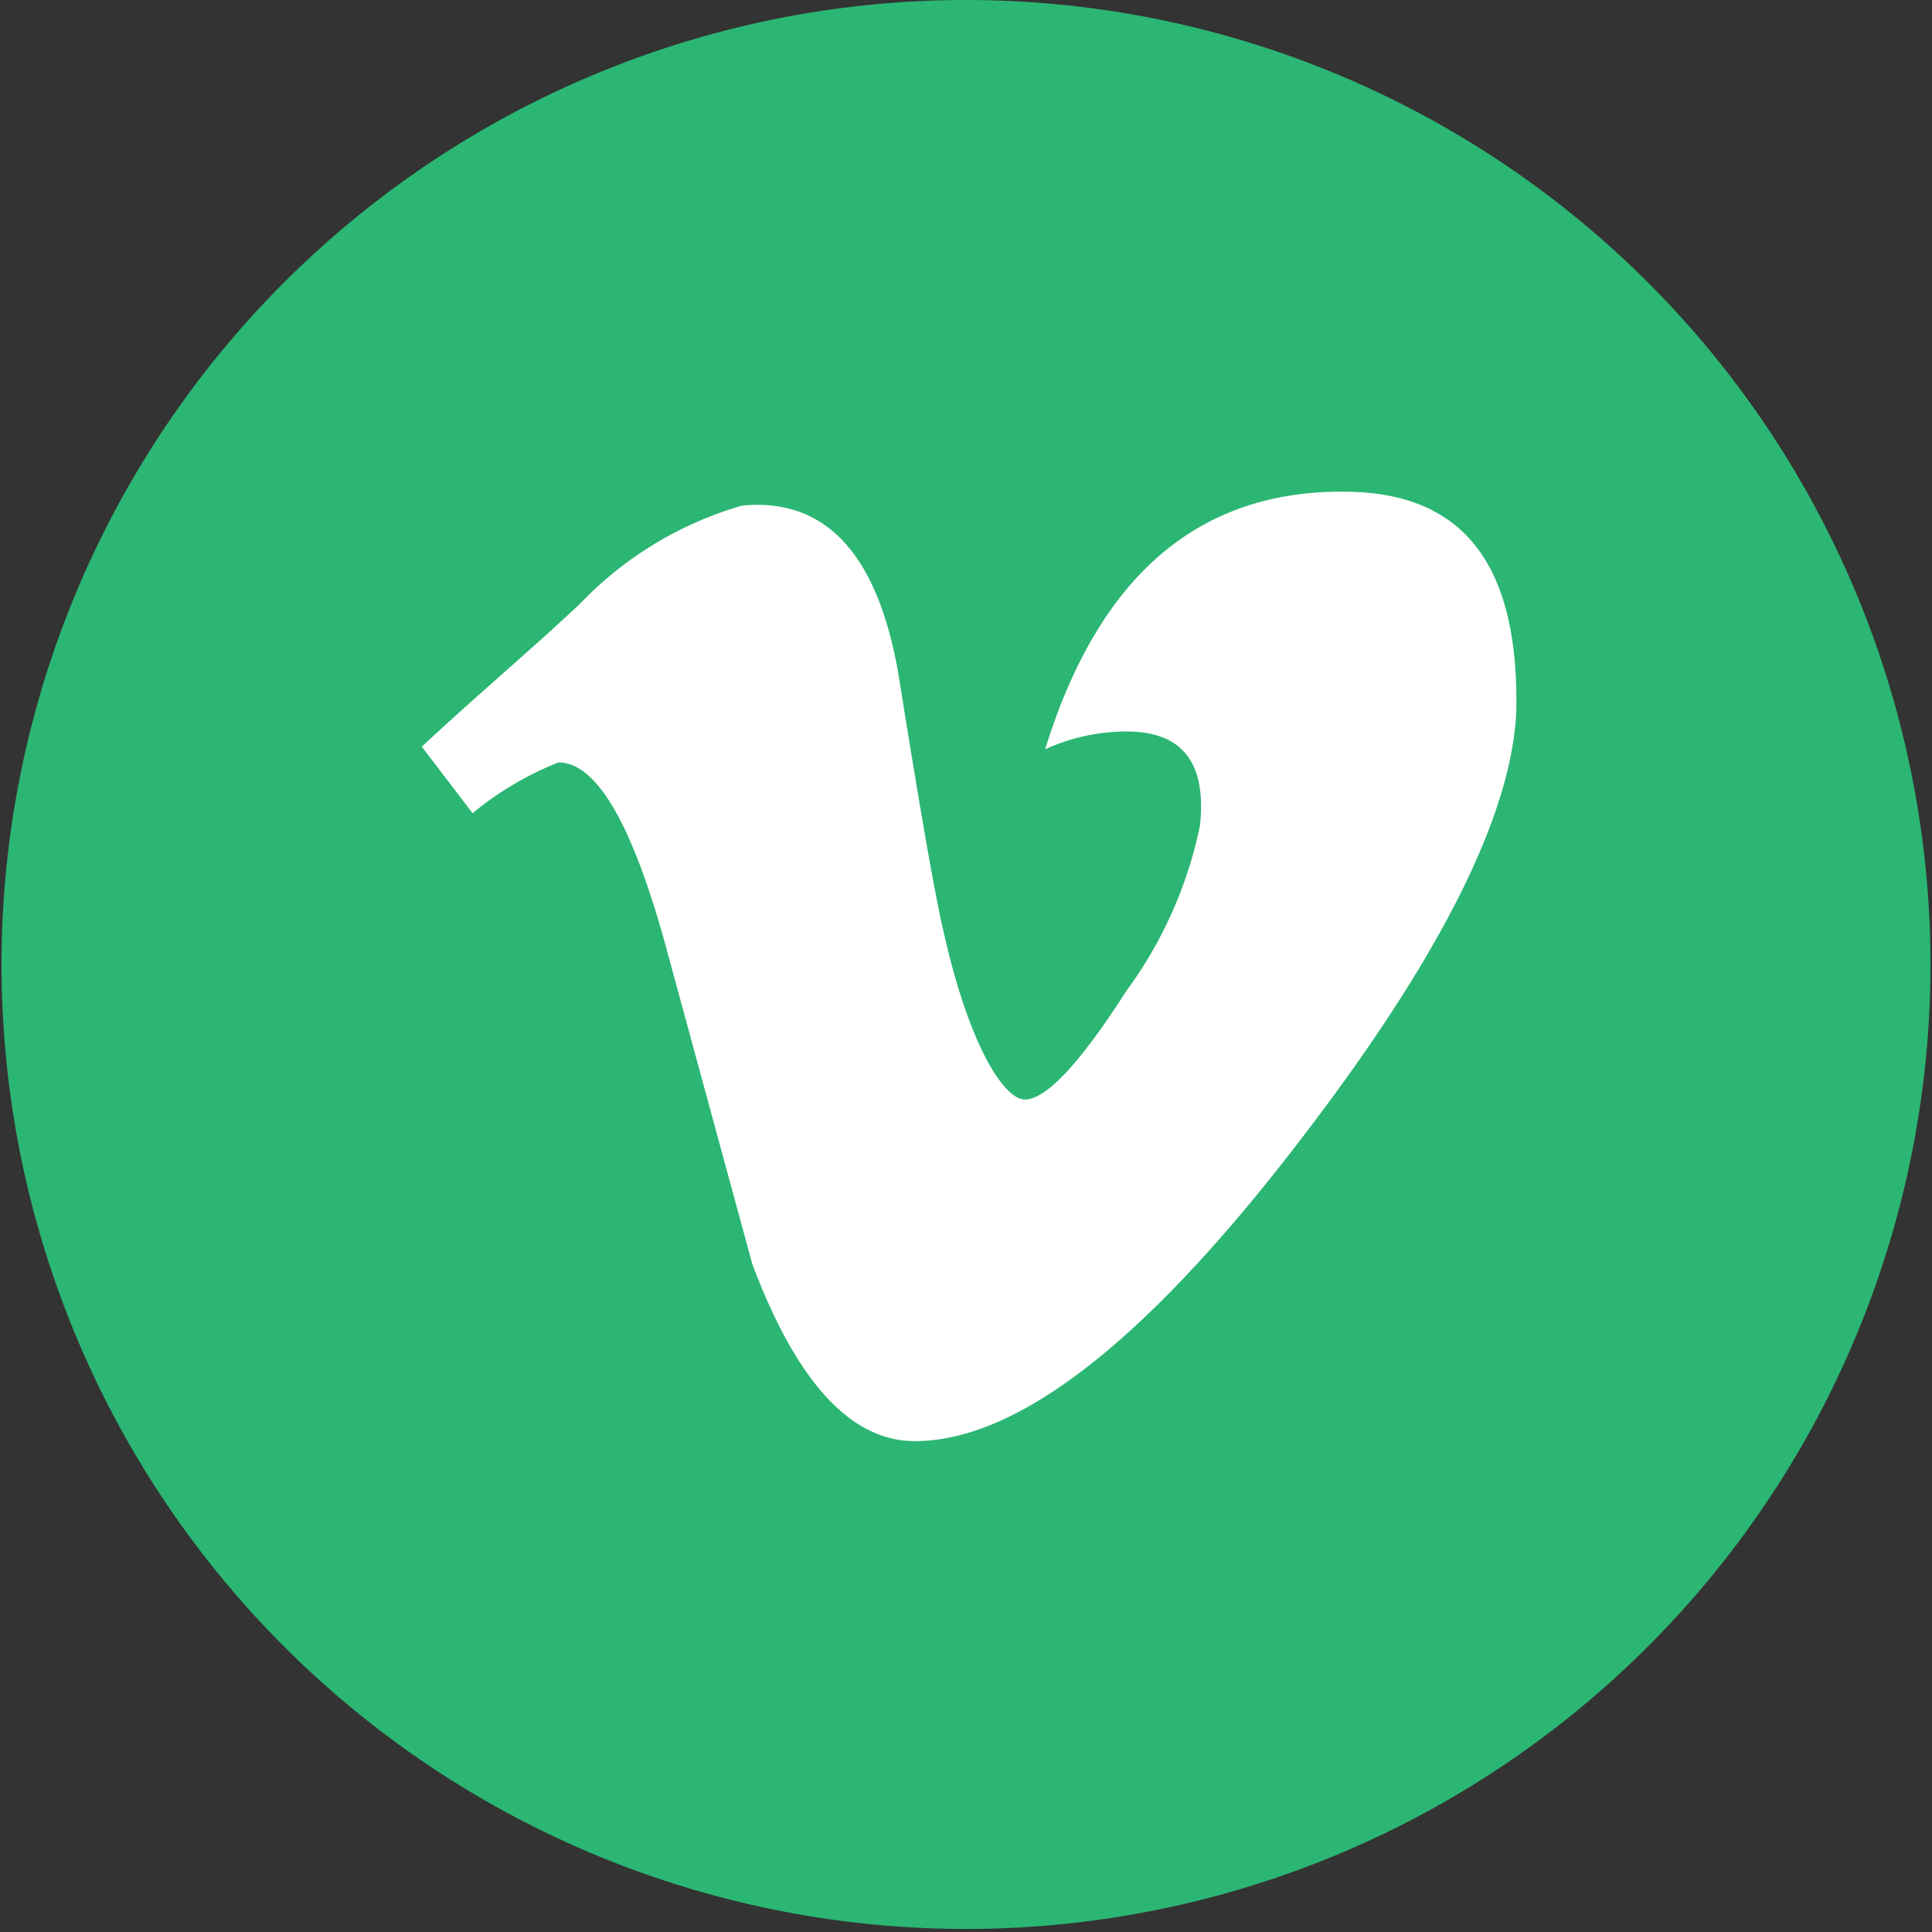 <svg id="Capa_1" data-name="Capa 1" xmlns="http://www.w3.org/2000/svg" viewBox="0 0 38.06 38.06"><rect x="0" y="0" width="38.06" height="38.06" fill="#333333" stroke="none"/><defs><style>.cls-1{fill:#2bb673;}.cls-2{fill:#fff;}</style></defs><path class="cls-1" d="M19.72,1.23h0a19,19,0,0,1,19,19h0a19,19,0,0,1-19,19h0a19,19,0,0,1-19-19h0A19,19,0,0,1,19.72,1.23Z" transform="translate(-0.69 -1.23)"/><path class="cls-2" d="M27.36,10.92q-4.47-.15-6.08,5.07a3.88,3.88,0,0,1,1.6-.35c1.1,0,1.58.61,1.45,1.85a8.34,8.34,0,0,1-1.45,3.26c-.91,1.42-1.58,2.14-2,2.14s-1.11-1.1-1.6-3.3q-.24-1-.87-4.95-.59-3.69-3.1-3.45a7.16,7.16,0,0,0-3.2,1.94C11.11,14.07,10,15,9,15.94l1,1.31a6.28,6.28,0,0,1,1.69-1c.74,0,1.43,1.17,2.08,3.49l1.74,6.39c.87,2.32,1.94,3.49,3.2,3.49q3,0,7.44-5.73,4.26-5.49,4.41-8.63C30.62,12.43,29.58,11,27.36,10.92Z" transform="translate(-0.69 -1.23)"/></svg>